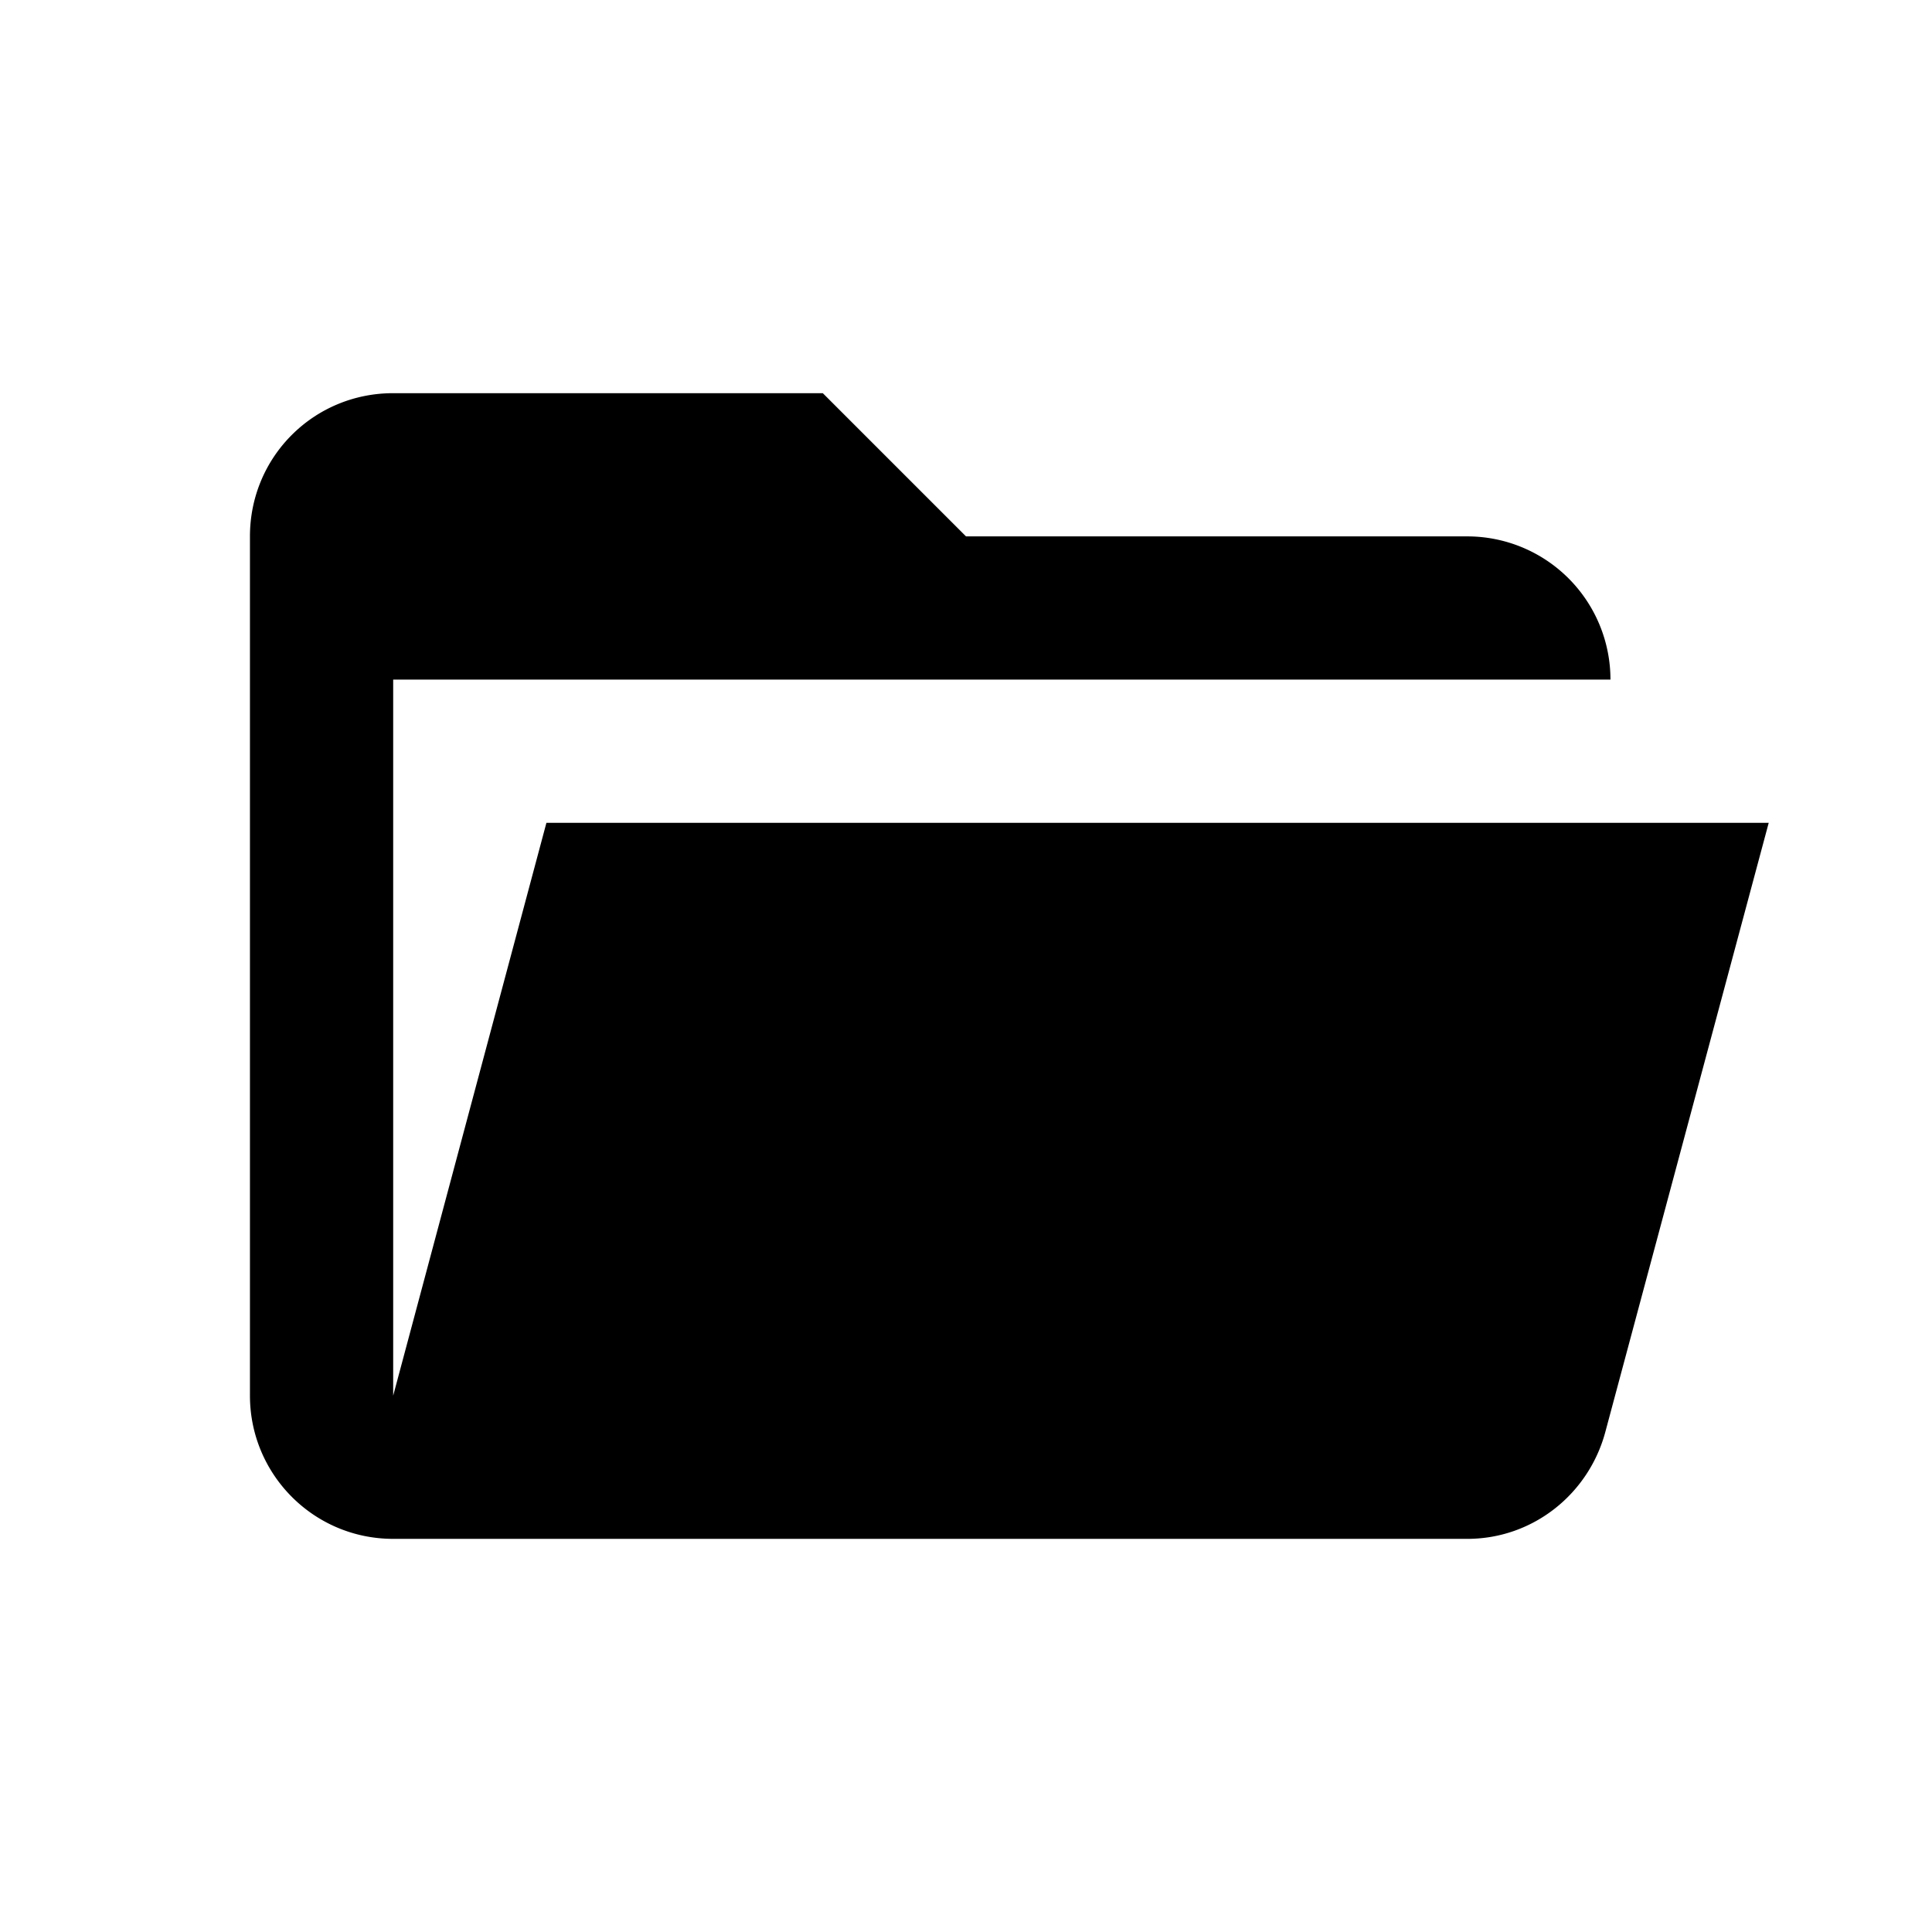 <svg width="1e3" height="1e3" version="1.1" viewBox="0 0 1e3 1e3" xmlns="http://www.w3.org/2000/svg">
 <path d="m759.44 796.51h-555.94c-41.139 0-74.125-33.356-74.125-74.125v-444.75c0-41.139 32.986-74.125 74.125-74.125h222.38l74.125 74.125h259.44a74.125 74.125 0 0 1 74.125 74.125h-630.06v370.63l79.314-296.5h632.66l-84.502 315.03c-8.524 32.244-37.433 55.594-71.531 55.594z" stroke-width="37.062"/>
</svg>
